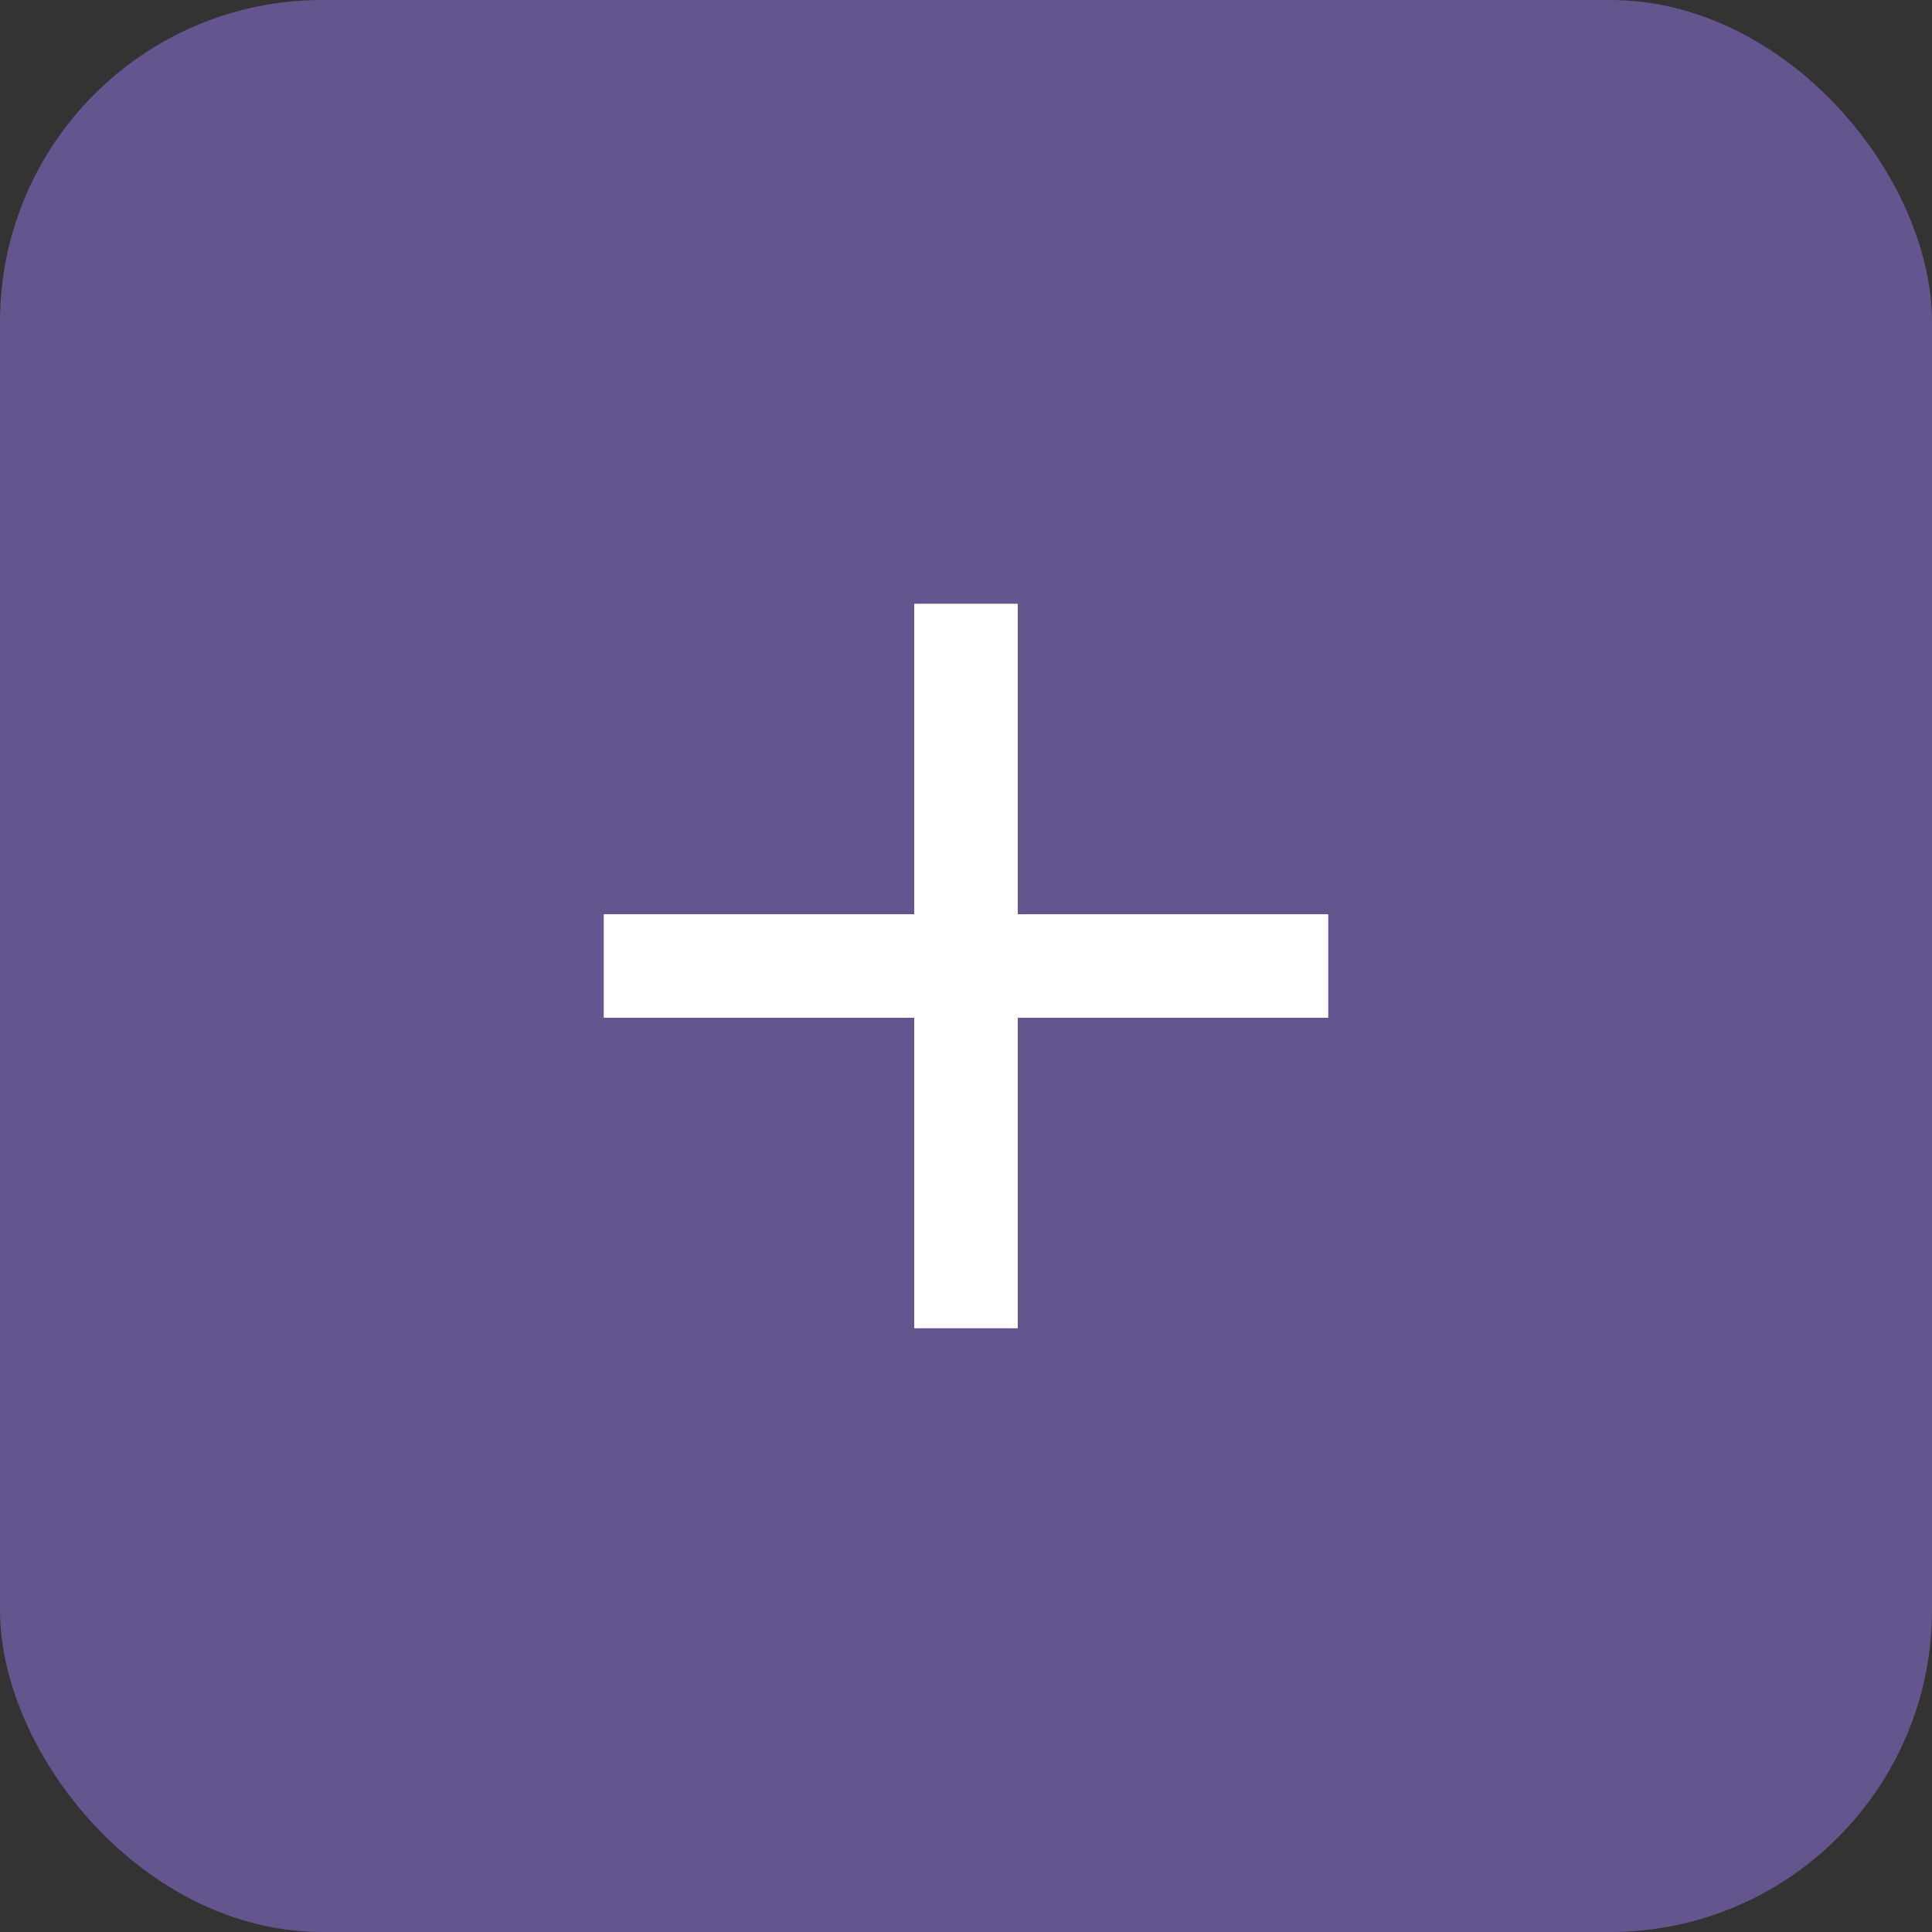 <svg width="48" height="48" viewBox="0 0 48 48" fill="none" xmlns="http://www.w3.org/2000/svg">
<rect x="0" y="0" width="48" height="48" fill="#333333" stroke="none"/>
<rect width="48" height="48" rx="8" fill="#65558F"/>
<path d="M22.714 25.286H15V22.714H22.714V15H25.286V22.714H33V25.286H25.286V33H22.714V25.286Z" fill="white"/>
</svg>
